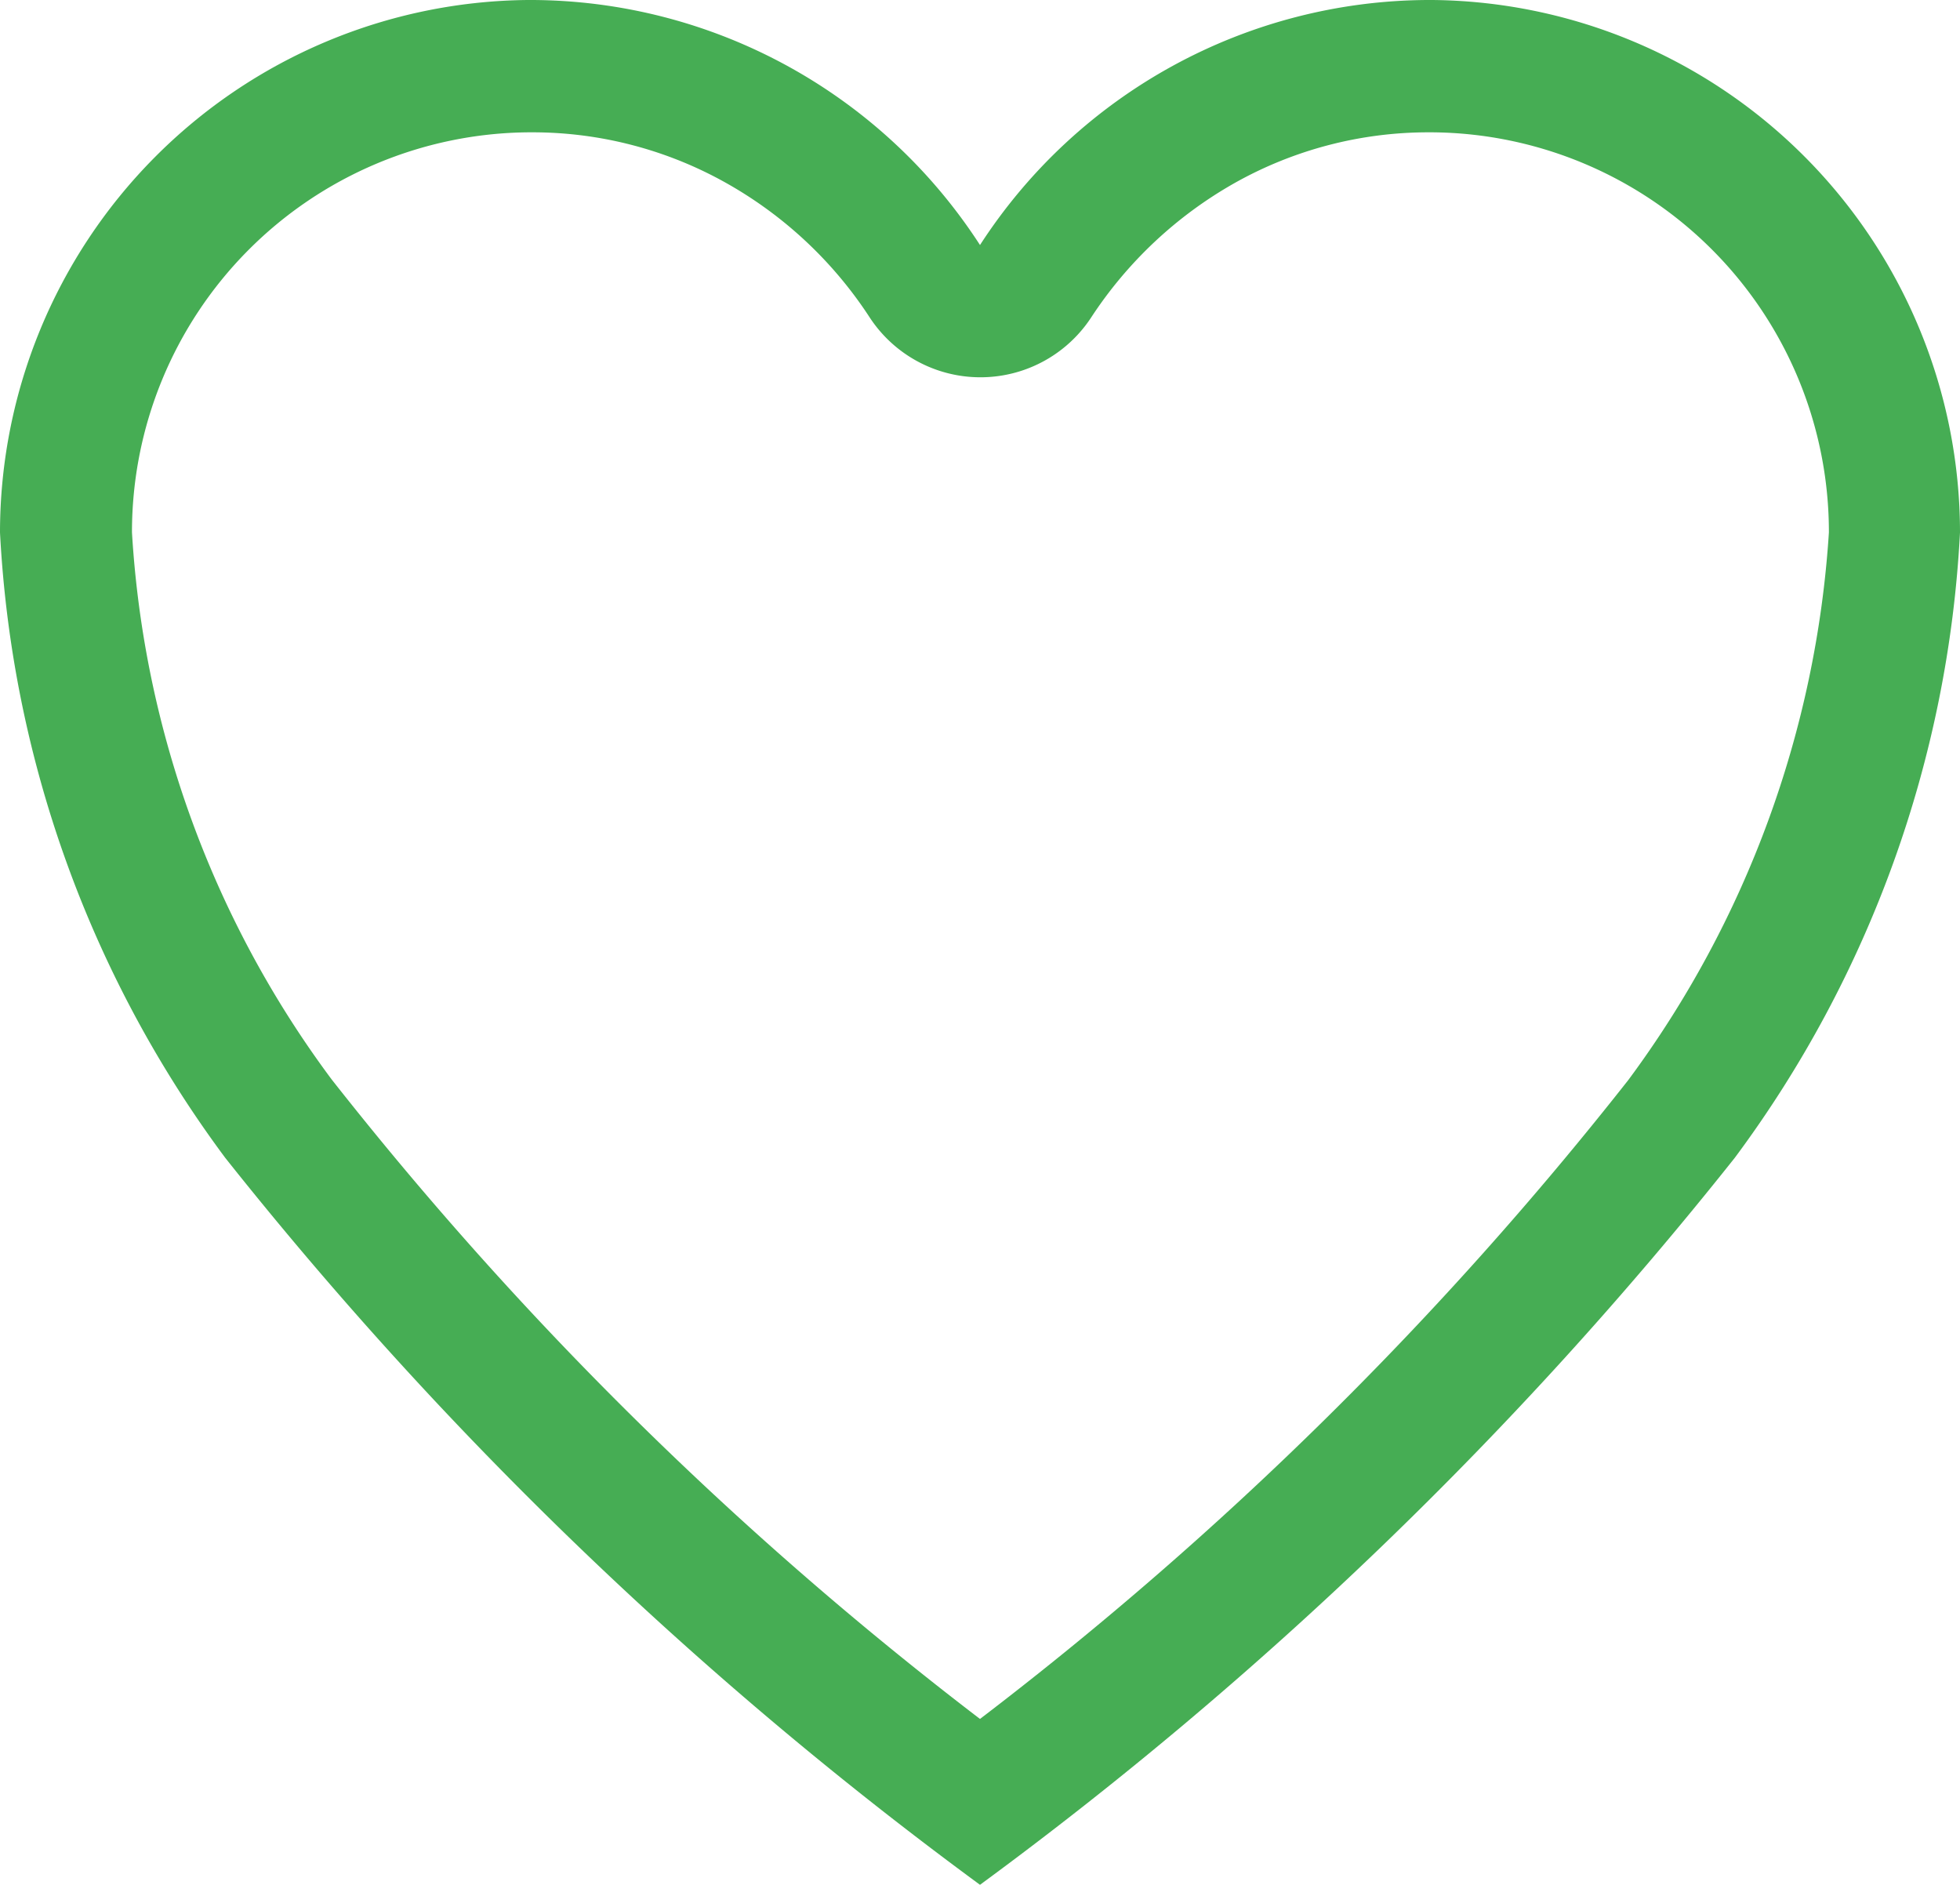<svg xmlns="http://www.w3.org/2000/svg" width="18" height="17.308" viewBox="0 0 18 17.308">
  <path id="Icon_ionic-ios-heart-empty" data-name="Icon ionic-ios-heart-empty" d="M16.529,3.938h-.043a4.923,4.923,0,0,0-4.111,2.25,4.923,4.923,0,0,0-4.111-2.25H8.221A4.892,4.892,0,0,0,3.375,8.827a10.533,10.533,0,0,0,2.068,5.742,36.245,36.245,0,0,0,6.932,6.676,36.245,36.245,0,0,0,6.932-6.676,10.533,10.533,0,0,0,2.068-5.742A4.892,4.892,0,0,0,16.529,3.938Zm1.8,9.917a33.187,33.187,0,0,1-5.954,5.867A33.237,33.237,0,0,1,6.421,13.85,9.335,9.335,0,0,1,4.587,8.827,3.671,3.671,0,0,1,8.23,5.153h.039a3.628,3.628,0,0,1,1.778.467,3.781,3.781,0,0,1,1.315,1.233,1.216,1.216,0,0,0,2.034,0,3.819,3.819,0,0,1,1.315-1.233,3.628,3.628,0,0,1,1.778-.467h.039a3.671,3.671,0,0,1,3.643,3.674A9.453,9.453,0,0,1,18.329,13.855Z" transform="translate(-3.375 -3.938)" fill="#46ad54"/>
</svg>
